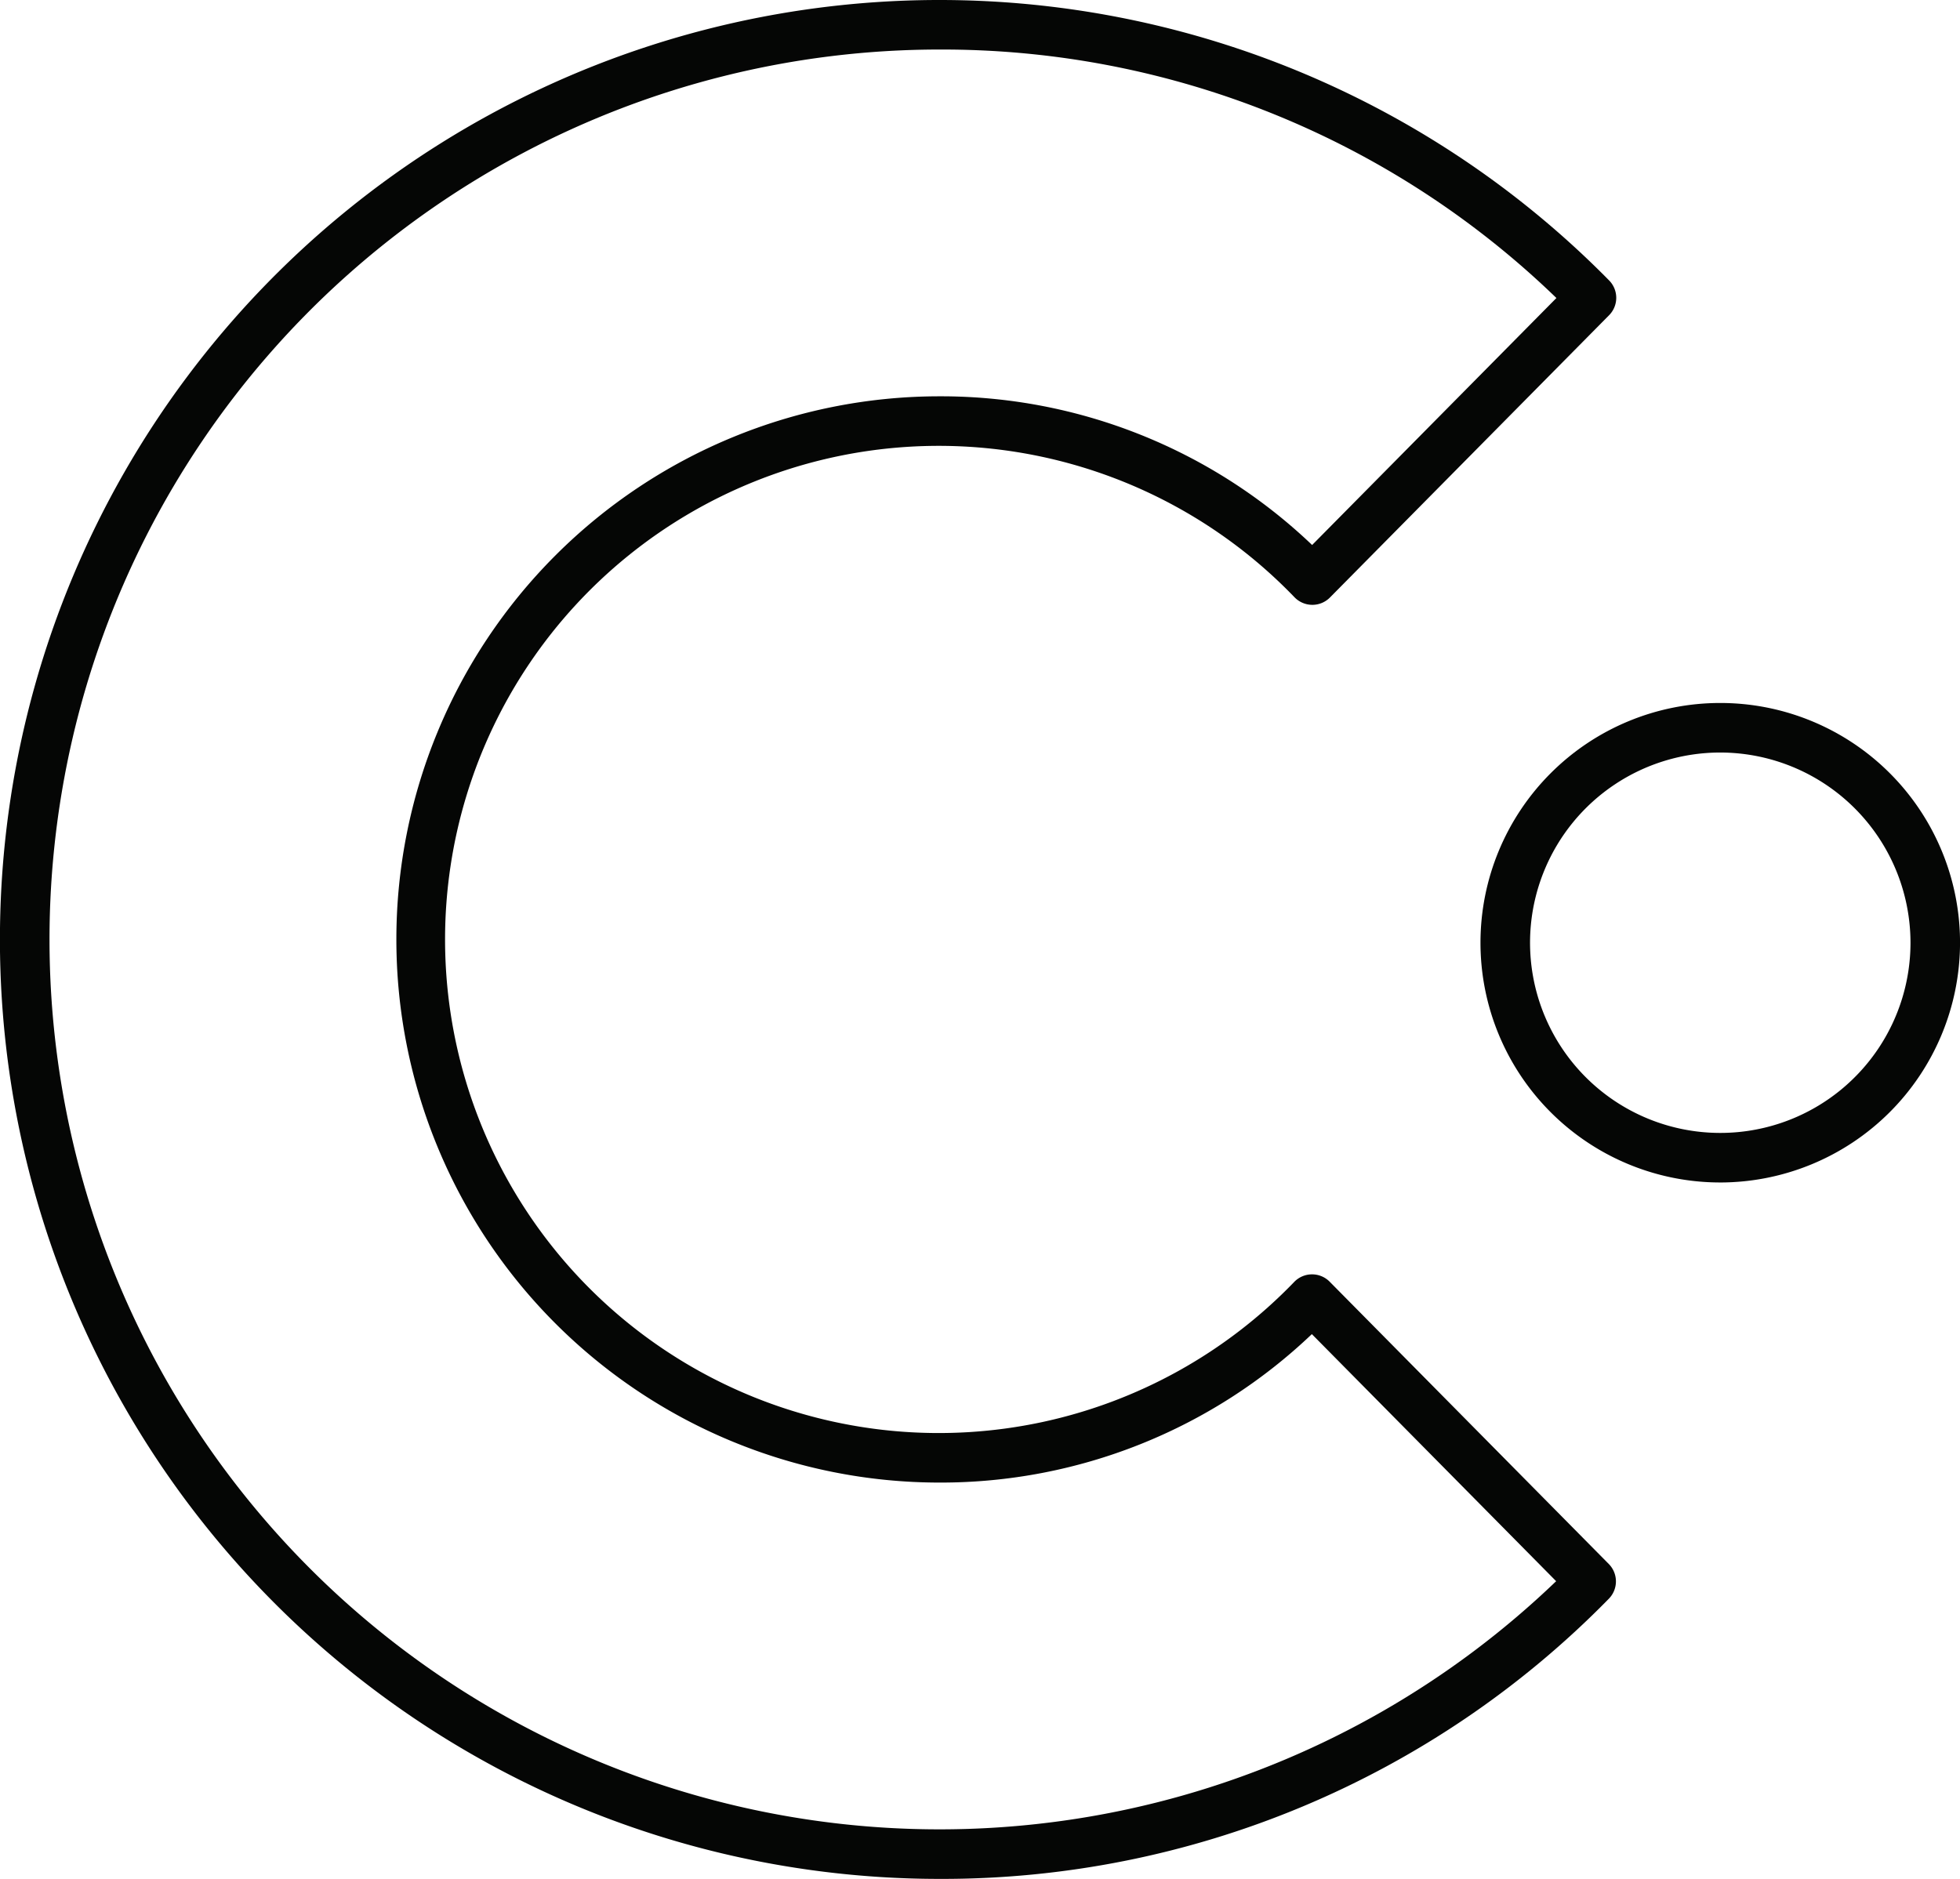 <svg xmlns="http://www.w3.org/2000/svg" xmlns:xlink="http://www.w3.org/1999/xlink" width="208.606" height="200" viewBox="0 0 208.606 200"><defs><clipPath id="a"><rect width="208.606" height="200" fill="none"/></clipPath></defs><g clip-path="url(#a)"><path d="M179.479,124.155A25.52,25.52,0,1,1,205,98.634a25.55,25.55,0,0,1-25.518,25.522m0-45.767a20.246,20.246,0,1,0,20.245,20.245,20.269,20.269,0,0,0-20.245-20.245" transform="translate(3.61 1.714)" fill="#050605"/><path d="M100,200A100,100,0,1,1,171.261,29.851a2.635,2.635,0,0,1,0,3.7L141.55,63.6a2.629,2.629,0,0,1-1.875.783h-.016a2.648,2.648,0,0,1-1.883-.807,52.541,52.541,0,1,0-.025,72.874,2.626,2.626,0,0,1,1.879-.8h.016a2.627,2.627,0,0,1,1.874.783l29.708,30.049a2.637,2.637,0,0,1,0,3.7A99.276,99.276,0,0,1,100,200M100,5.273a94.727,94.727,0,1,0,65.623,163.038l-26-26.3A57.223,57.223,0,0,1,100,157.813a57.814,57.814,0,1,1,0-115.628,57.228,57.228,0,0,1,39.652,15.828l26-26.291A93.983,93.983,0,0,0,100,5.273" fill="#050605"/></g></svg>